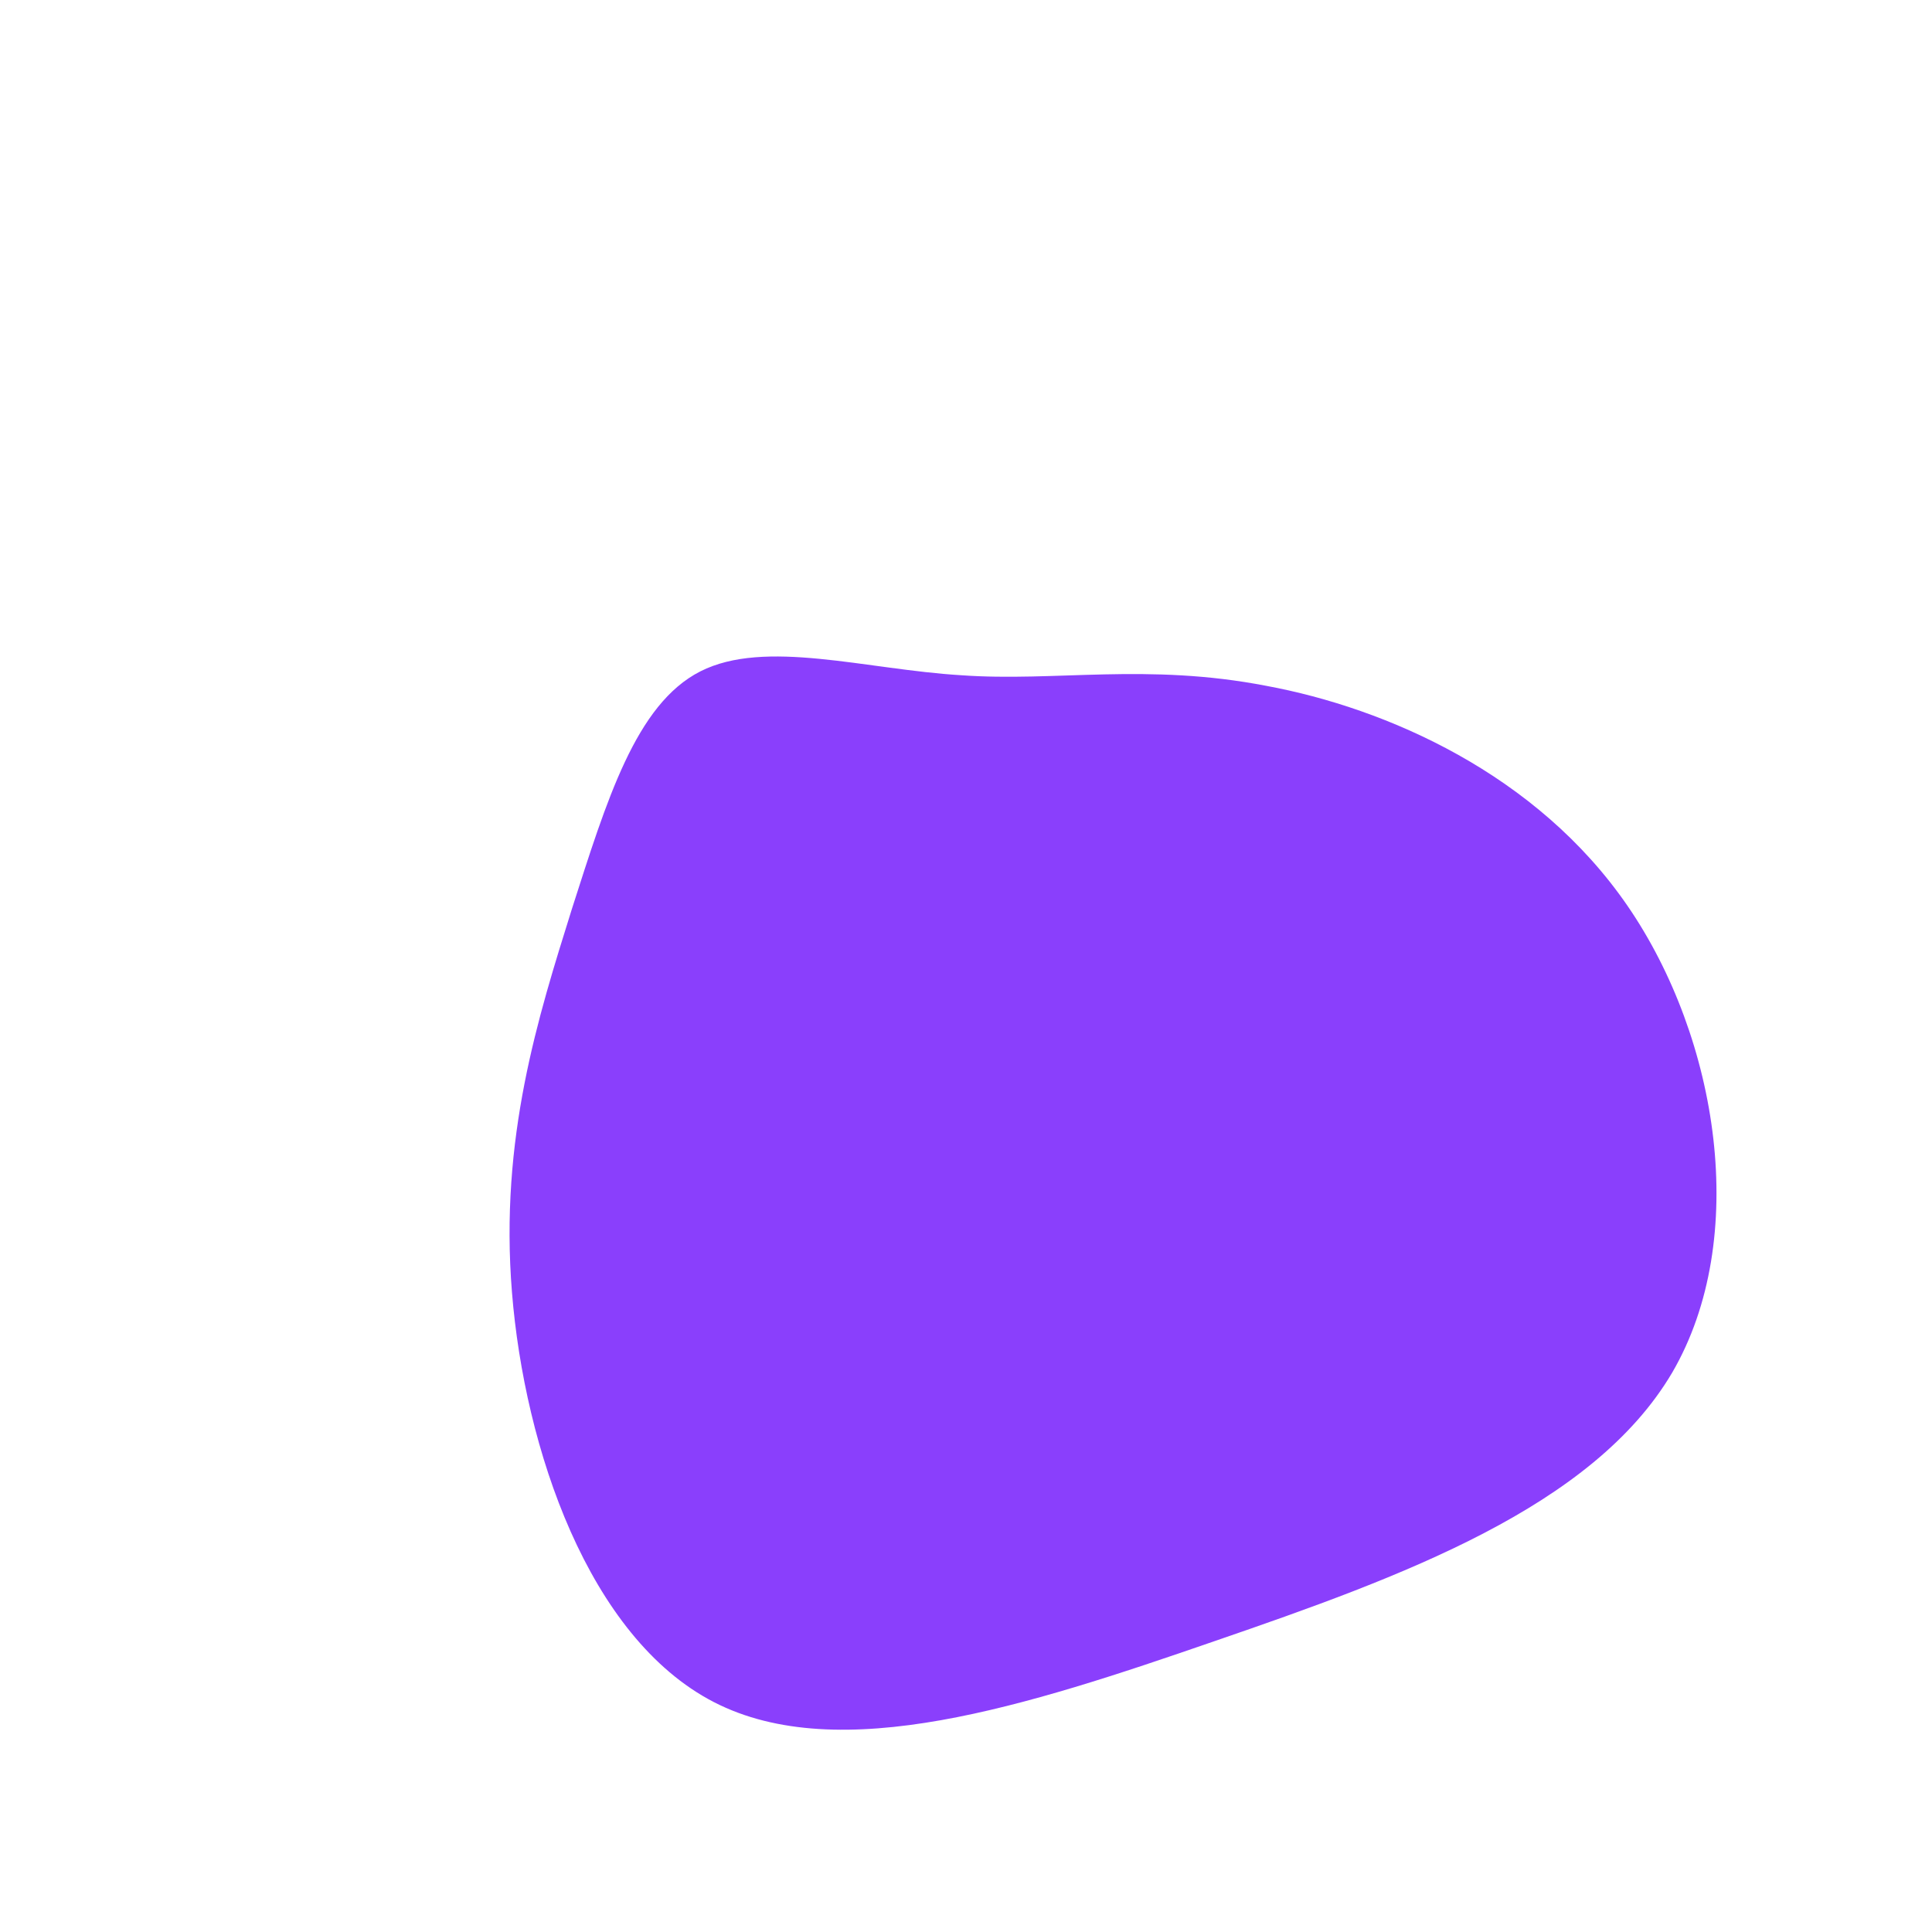<?xml version="1.0" standalone="no"?>
<svg viewBox="0 0 200 200" xmlns="http://www.w3.org/2000/svg">
 
  <path fill="#8A3FFC" d="M31.1,-29C43.5,-26.7,59.1,-19.9,68.5,-6.2C77.9,7.5,81.2,28.2,73.1,42.1C64.9,56,45.2,63.2,25.7,69.9C6.3,76.6,-13.1,82.9,-26.1,76.2C-39.1,69.5,-45.7,49.9,-47,33.8C-48.3,17.8,-44.3,5.3,-40.8,-5.9C-37.2,-17.1,-34.2,-27.1,-27.5,-30.5C-20.8,-33.9,-10.4,-30.7,-0.5,-30.1C9.3,-29.4,18.7,-31.4,31.1,-29Z" transform="translate(100 100)" />
</svg>
